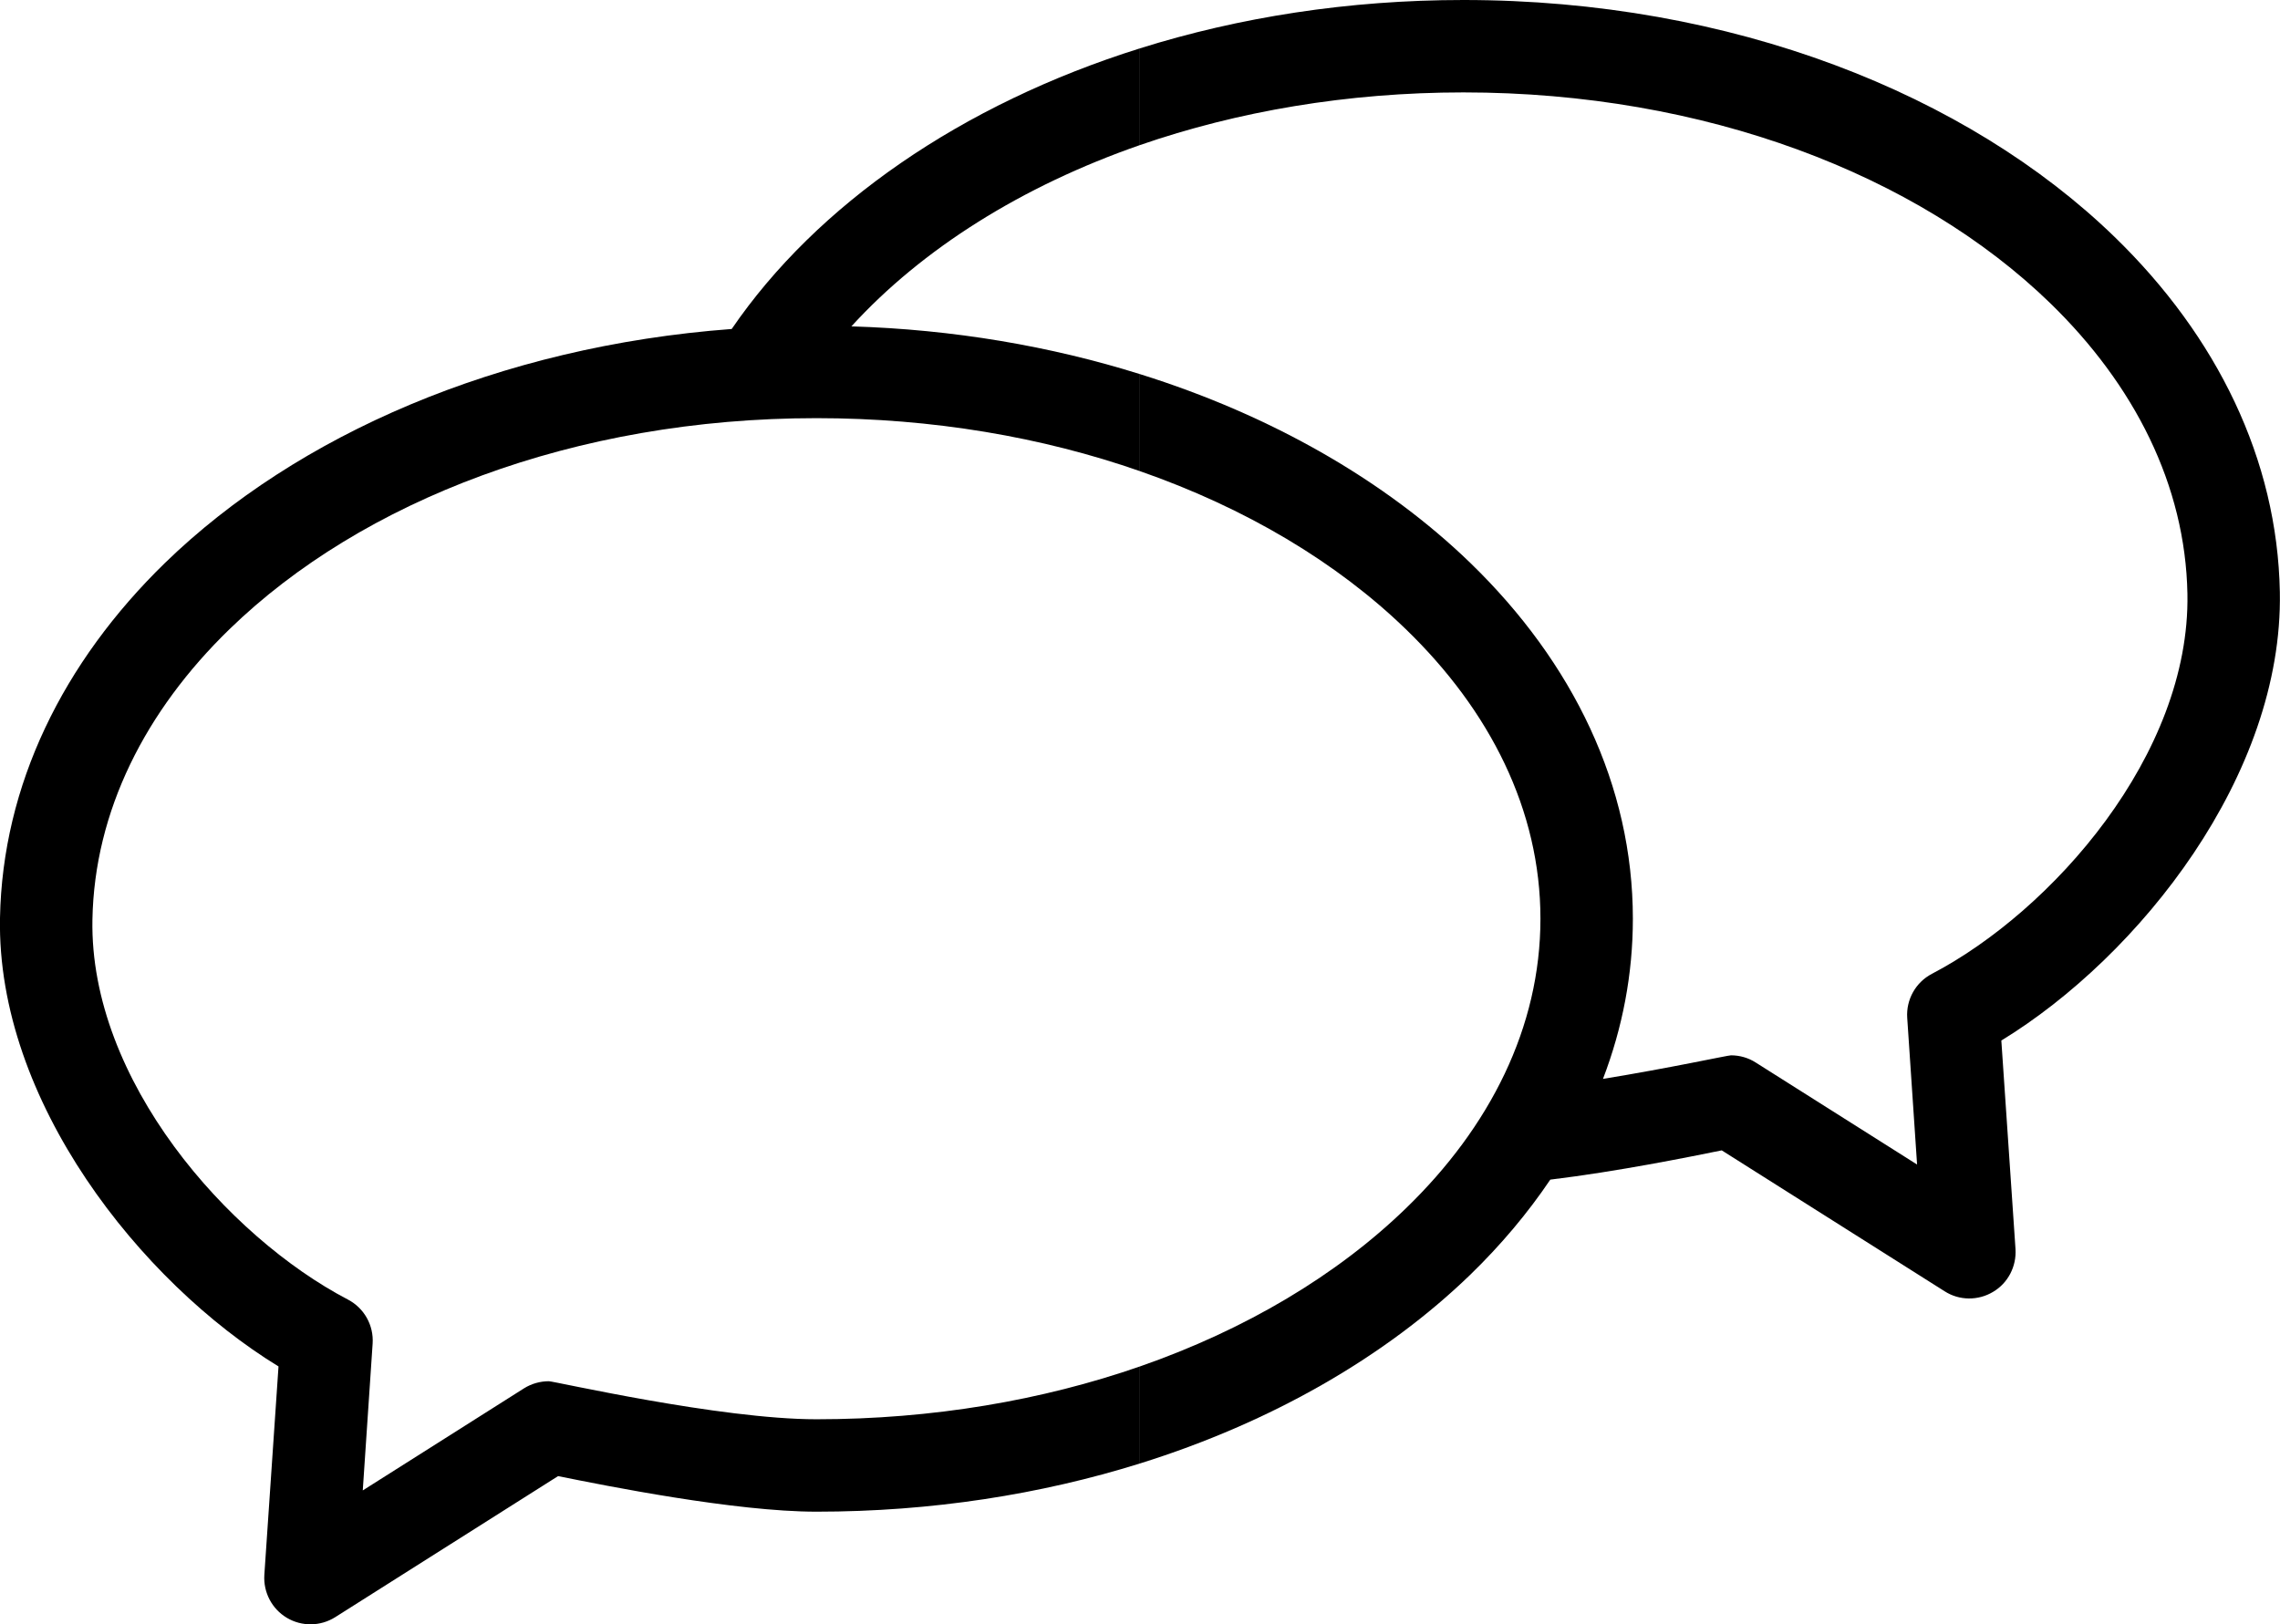 <?xml version="1.0" encoding="UTF-8"?>
<svg id="Calque_2" data-name="Calque 2" xmlns="http://www.w3.org/2000/svg" viewBox="0 0 148.01 105.46">
  <defs>
    <style>
      .cls-1 {
        fill-rule: evenodd;
      }
    </style>
  </defs>
  <g id="Calque_1-2" data-name="Calque 1">
    <g>
      <path class="cls-1" d="m74,3.14c6.43-2.02,13.53-3.14,21-3.14,17.43,0,32.72,6.11,42.28,15.39,6.64,6.45,10.56,14.44,10.72,23.05.22,11.88-9.12,23.64-18.08,29.12l.92,13.54c.07,1.13-.49,2.21-1.46,2.78-.97.58-2.19.57-3.14-.04l-14.47-9.15c-2.12.43-6.75,1.37-11.13,1.9-1.47,2.18-3.21,4.25-5.2,6.18-5.48,5.3-12.86,9.57-21.44,12.25v-6.3c6.86-2.39,12.78-5.92,17.26-10.26,5.46-5.28,8.74-11.76,8.74-18.81s-3.28-13.52-8.74-18.8c-4.48-4.34-10.4-7.87-17.26-10.26v-6.3c8.58,2.68,15.96,6.95,21.44,12.25,6.68,6.47,10.56,14.48,10.56,23.11,0,3.6-.67,7.08-1.94,10.4,4.36-.71,8.1-1.53,8.31-1.53.57,0,1.13.16,1.61.47l10.47,6.62-.64-9.52c-.08-1.19.55-2.31,1.6-2.86,7.8-4.08,16.78-14.24,16.59-24.67-.13-7.07-3.45-13.57-8.9-18.87-8.6-8.35-22.42-13.69-38.1-13.69-7.53,0-14.67,1.23-21,3.42V3.14Z"/>
      <path class="cls-1" d="m74,3.14v6.28c-7.65,2.66-14.13,6.73-18.73,11.77,6.64.2,12.95,1.29,18.73,3.1v6.3c-6.33-2.21-13.46-3.44-21-3.44-15.68,0-29.5,5.35-38.1,13.7-5.45,5.29-8.77,11.8-8.9,18.86-.19,10.43,8.79,20.6,16.59,24.67,1.05.55,1.68,1.67,1.6,2.86l-.64,9.53,10.47-6.63c.48-.3,1.04-.46,1.61-.46.35,0,11.11,2.47,17.37,2.47,7.54,0,14.67-1.23,21-3.43v6.3c-6.43,2.01-13.53,3.13-21,3.13-5.28,0-13.67-1.68-16.77-2.31l-14.47,9.16c-.95.6-2.17.62-3.14.04-.97-.58-1.53-1.65-1.46-2.78l.92-13.54C9.12,83.24-.22,71.47,0,59.6c.16-8.61,4.08-16.6,10.72-23.06,8.54-8.29,21.65-14.05,36.78-15.18,5.51-8.06,14.92-14.59,26.5-18.22Z"/>
    </g>
  </g>
</svg>